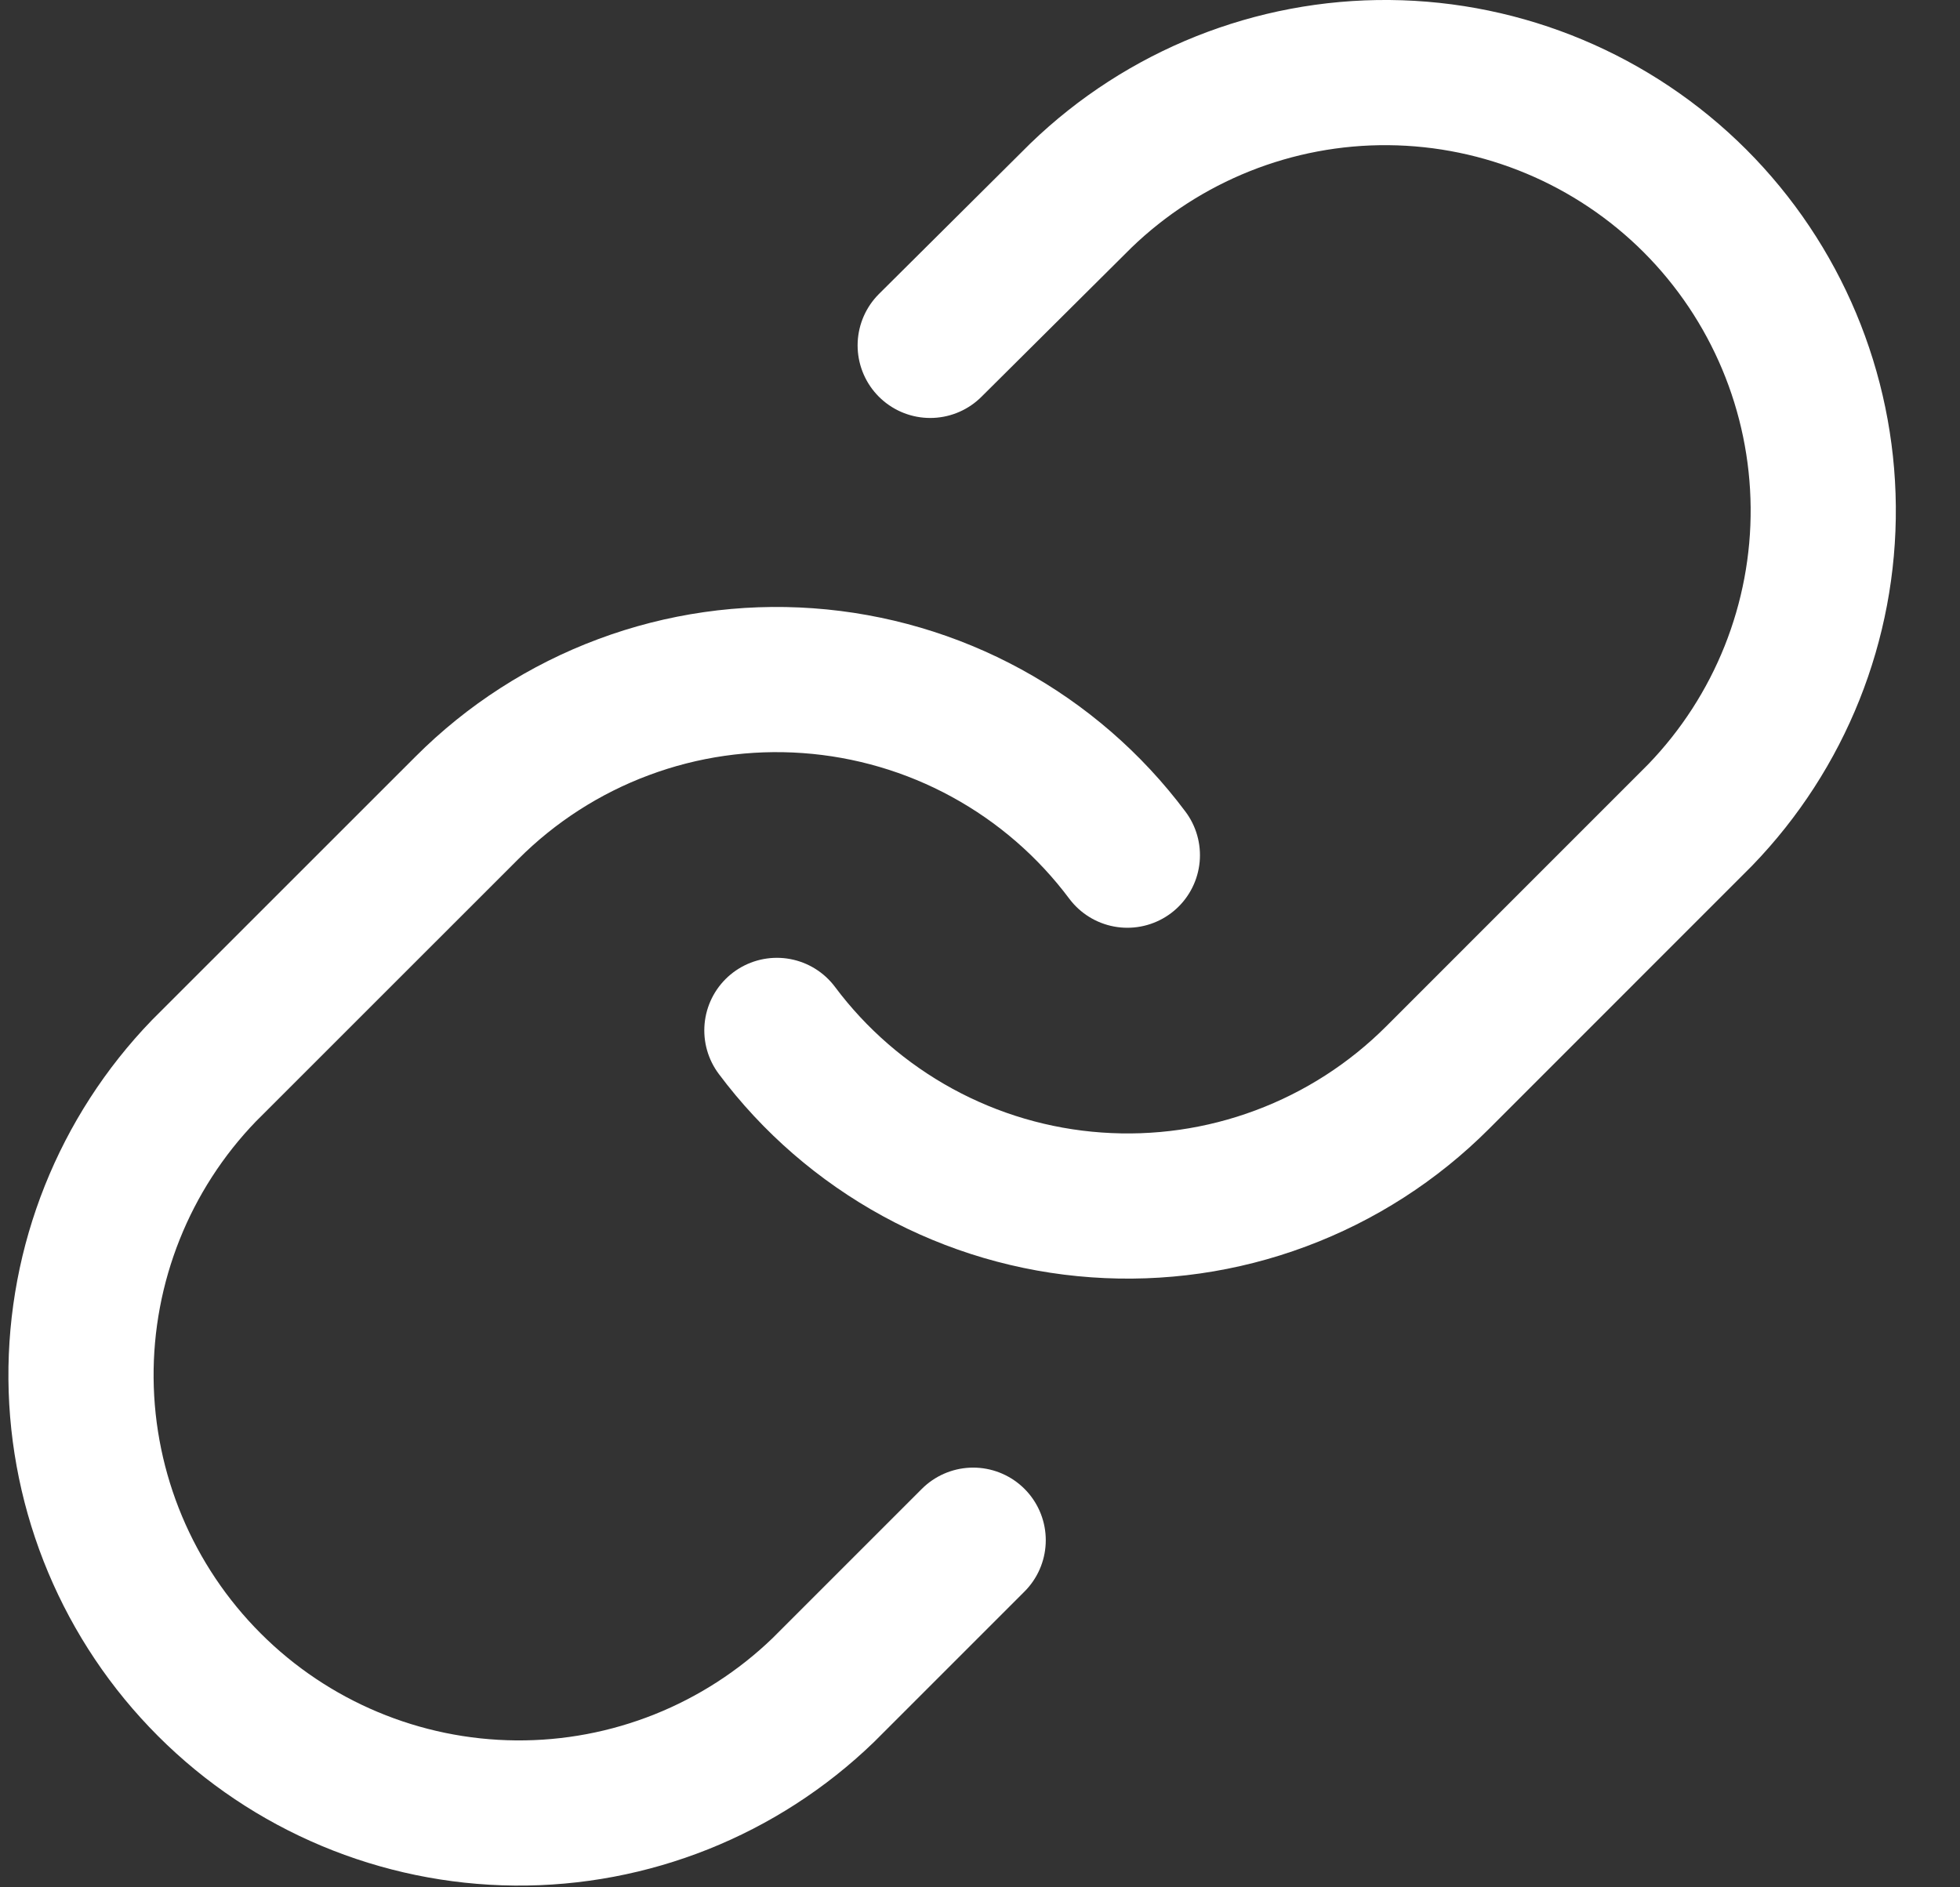 <svg width="27" height="26" viewBox="0 0 27 26" fill="none" xmlns="http://www.w3.org/2000/svg">
<rect x="0" y="0" width="27" height="26" fill="#333333" stroke="none"/>
<path d="M10.702 14.195C11.22 14.888 11.882 15.461 12.641 15.876C13.4 16.291 14.24 16.538 15.103 16.599C15.966 16.661 16.832 16.537 17.643 16.234C18.454 15.932 19.19 15.459 19.802 14.847L23.422 11.226C24.521 10.088 25.13 8.564 25.116 6.982C25.102 5.4 24.467 3.886 23.349 2.767C22.23 1.649 20.716 1.014 19.134 1C17.552 0.986 16.028 1.595 14.89 2.694L12.814 4.758" stroke="white" stroke-width="2" stroke-linecap="round" stroke-linejoin="round"/>
<path d="M15.53 11.781C15.012 11.088 14.351 10.515 13.591 10.1C12.832 9.685 11.992 9.439 11.129 9.377C10.266 9.315 9.4 9.439 8.589 9.742C7.778 10.044 7.042 10.518 6.431 11.13L2.81 14.75C1.711 15.888 1.103 17.412 1.116 18.994C1.13 20.576 1.765 22.09 2.884 23.209C4.002 24.328 5.516 24.962 7.098 24.976C8.68 24.99 10.204 24.381 11.342 23.282L13.406 21.218" stroke="white" stroke-width="2" stroke-linecap="round" stroke-linejoin="round"/>
</svg>
